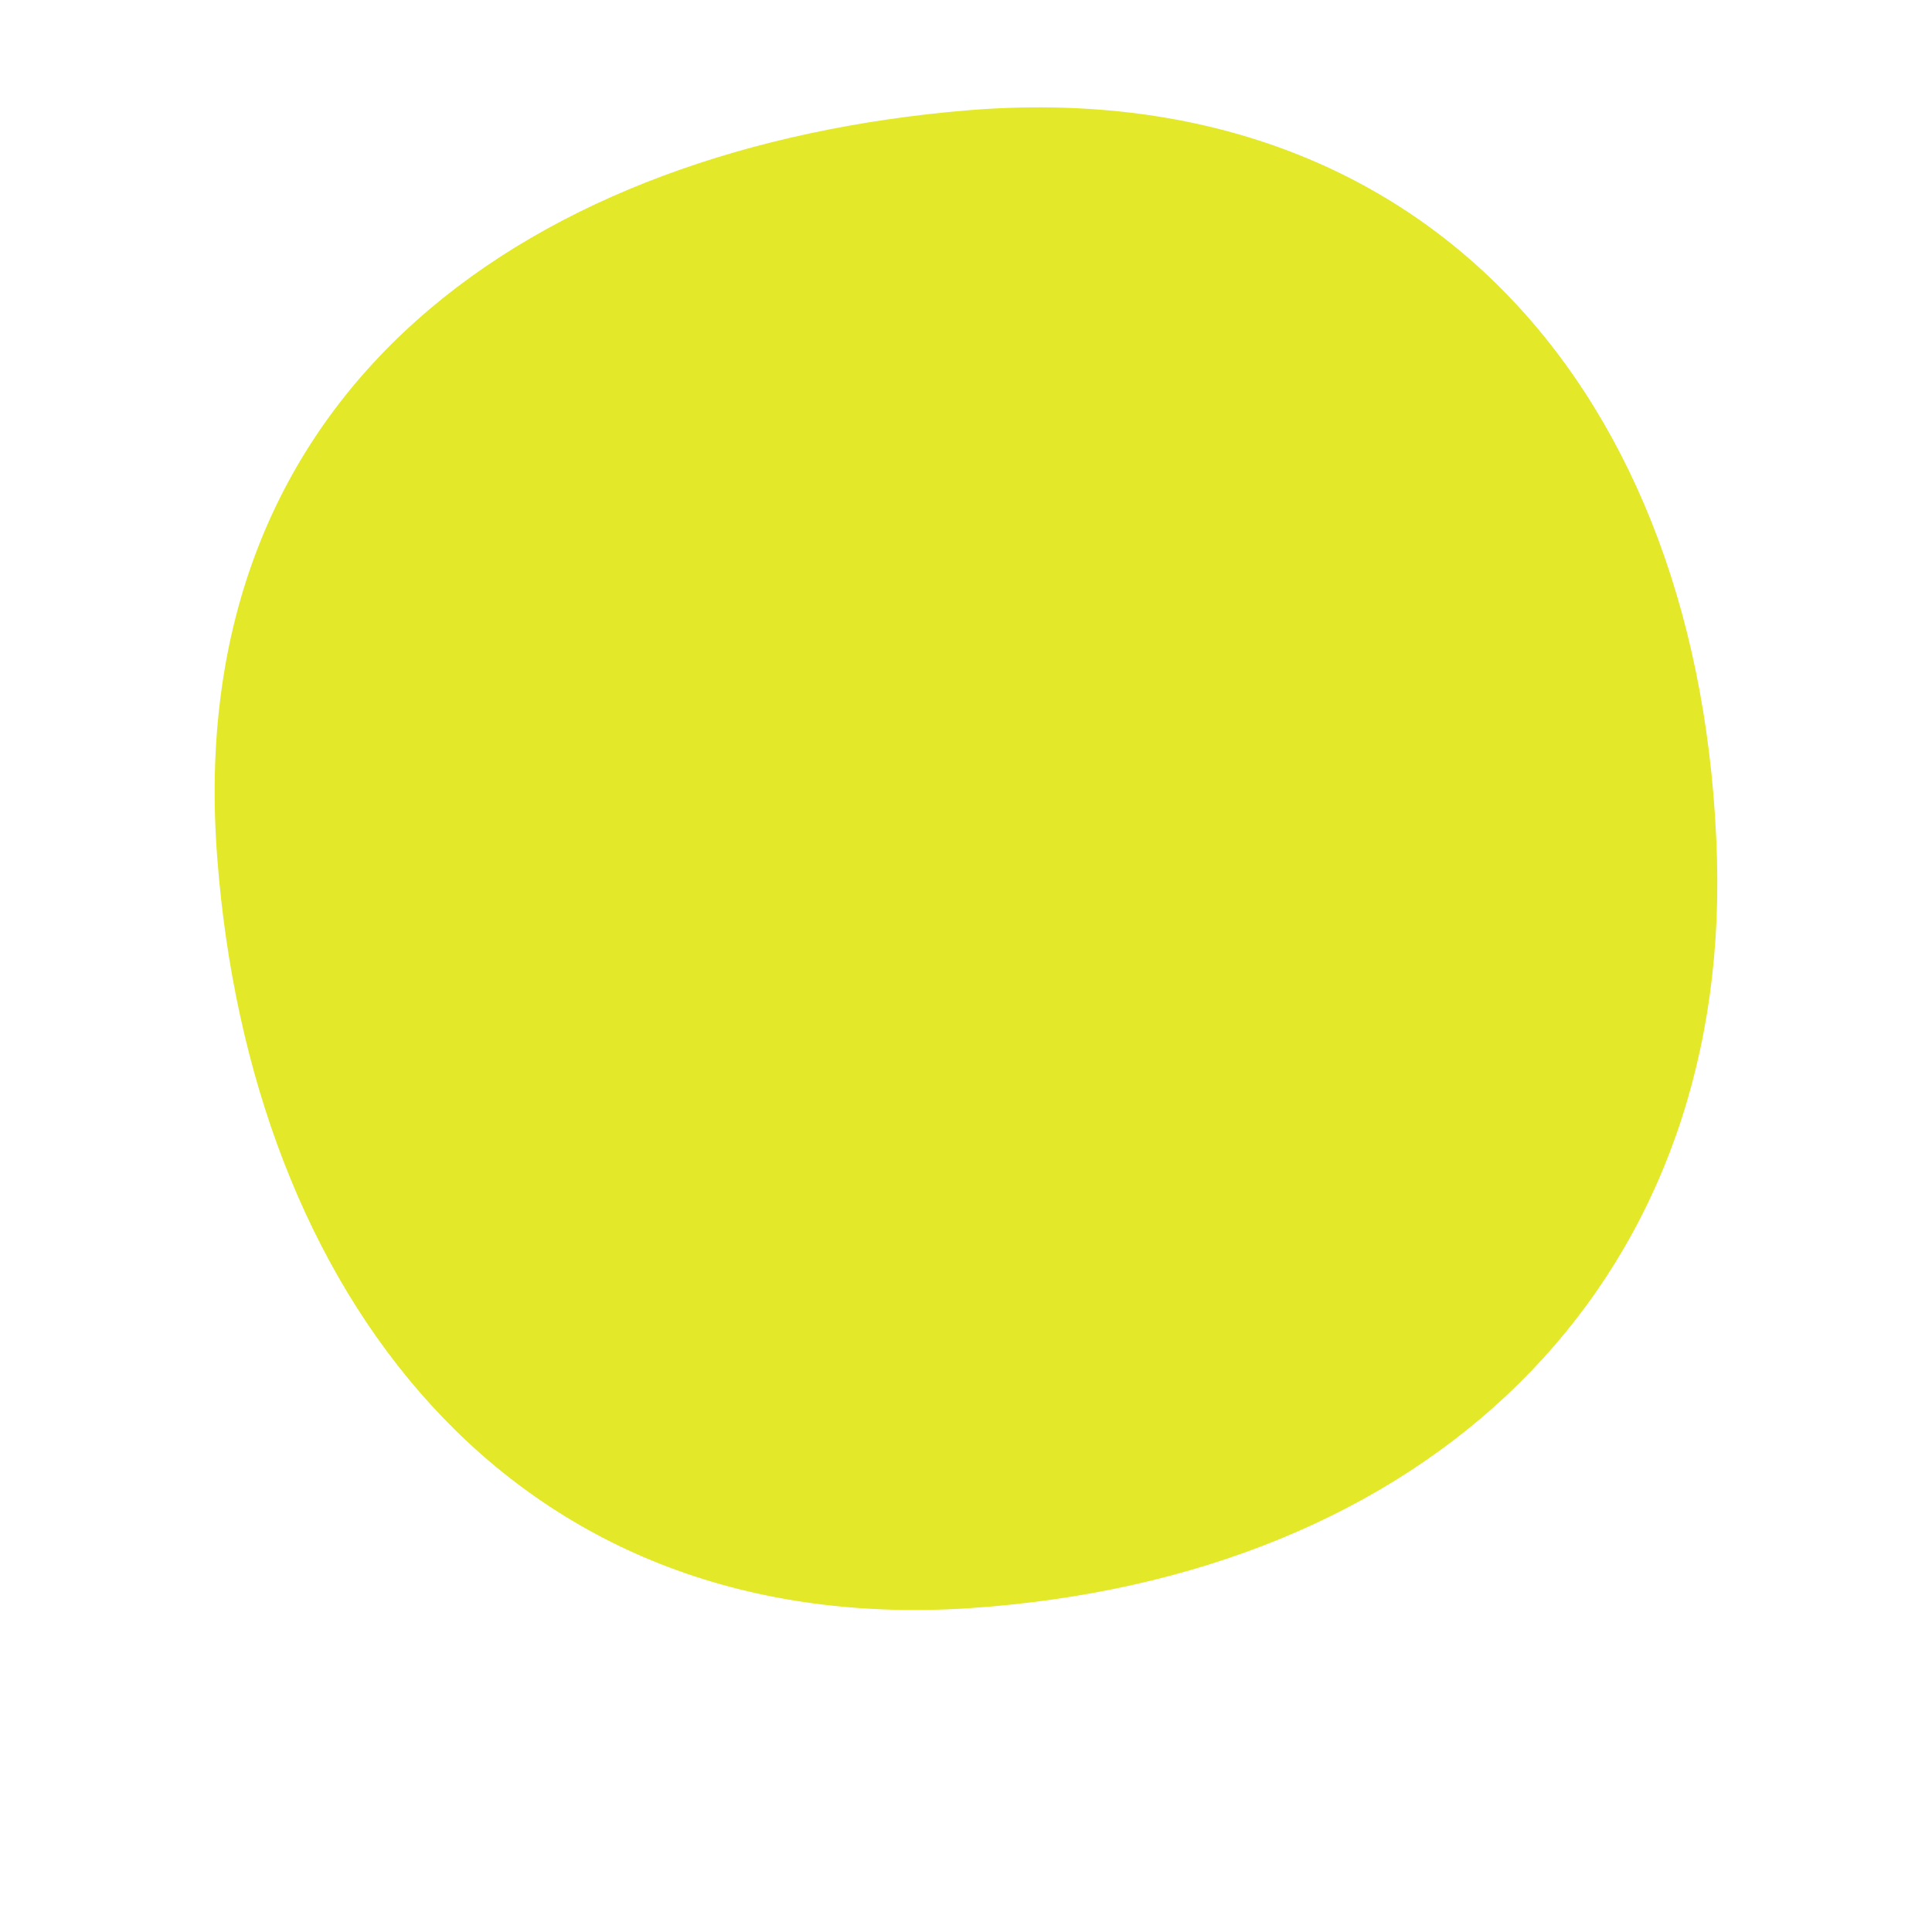<svg width="72" height="72" viewBox="0 0 72 72" fill="none" xmlns="http://www.w3.org/2000/svg">
<g filter="url(#filter0_d)">
<path d="M67.986 32.028C68.478 50.283 55.68 62.638 36.051 63.929C16.422 65.158 5.531 50.345 4.116 32.028C2.516 11.806 17.714 1.664 36.051 0.127C55.434 -1.471 67.433 12.113 67.986 32.028Z" fill="white"/>
</g>
<path d="M63.988 32.025C64.419 47.998 53.22 58.808 36.045 59.938C18.869 61.013 9.34 48.052 8.101 32.025C6.701 14.33 20 5.456 36.045 4.112C53.005 2.713 63.503 14.599 63.988 32.025Z" fill="#E3E829"/>
<defs>
<filter id="filter0_d" x="0" y="0" width="72" height="72" filterUnits="userSpaceOnUse" color-interpolation-filters="sRGB">
<feFlood flood-opacity="0" result="BackgroundImageFix"/>
<feColorMatrix in="SourceAlpha" type="matrix" values="0 0 0 0 0 0 0 0 0 0 0 0 0 0 0 0 0 0 127 0"/>
<feOffset dy="4"/>
<feGaussianBlur stdDeviation="2"/>
<feColorMatrix type="matrix" values="0 0 0 0 0 0 0 0 0 0 0 0 0 0 0 0 0 0 0.1 0"/>
<feBlend mode="normal" in2="BackgroundImageFix" result="effect1_dropShadow"/>
<feBlend mode="normal" in="SourceGraphic" in2="effect1_dropShadow" result="shape"/>
</filter>
</defs>
</svg>
